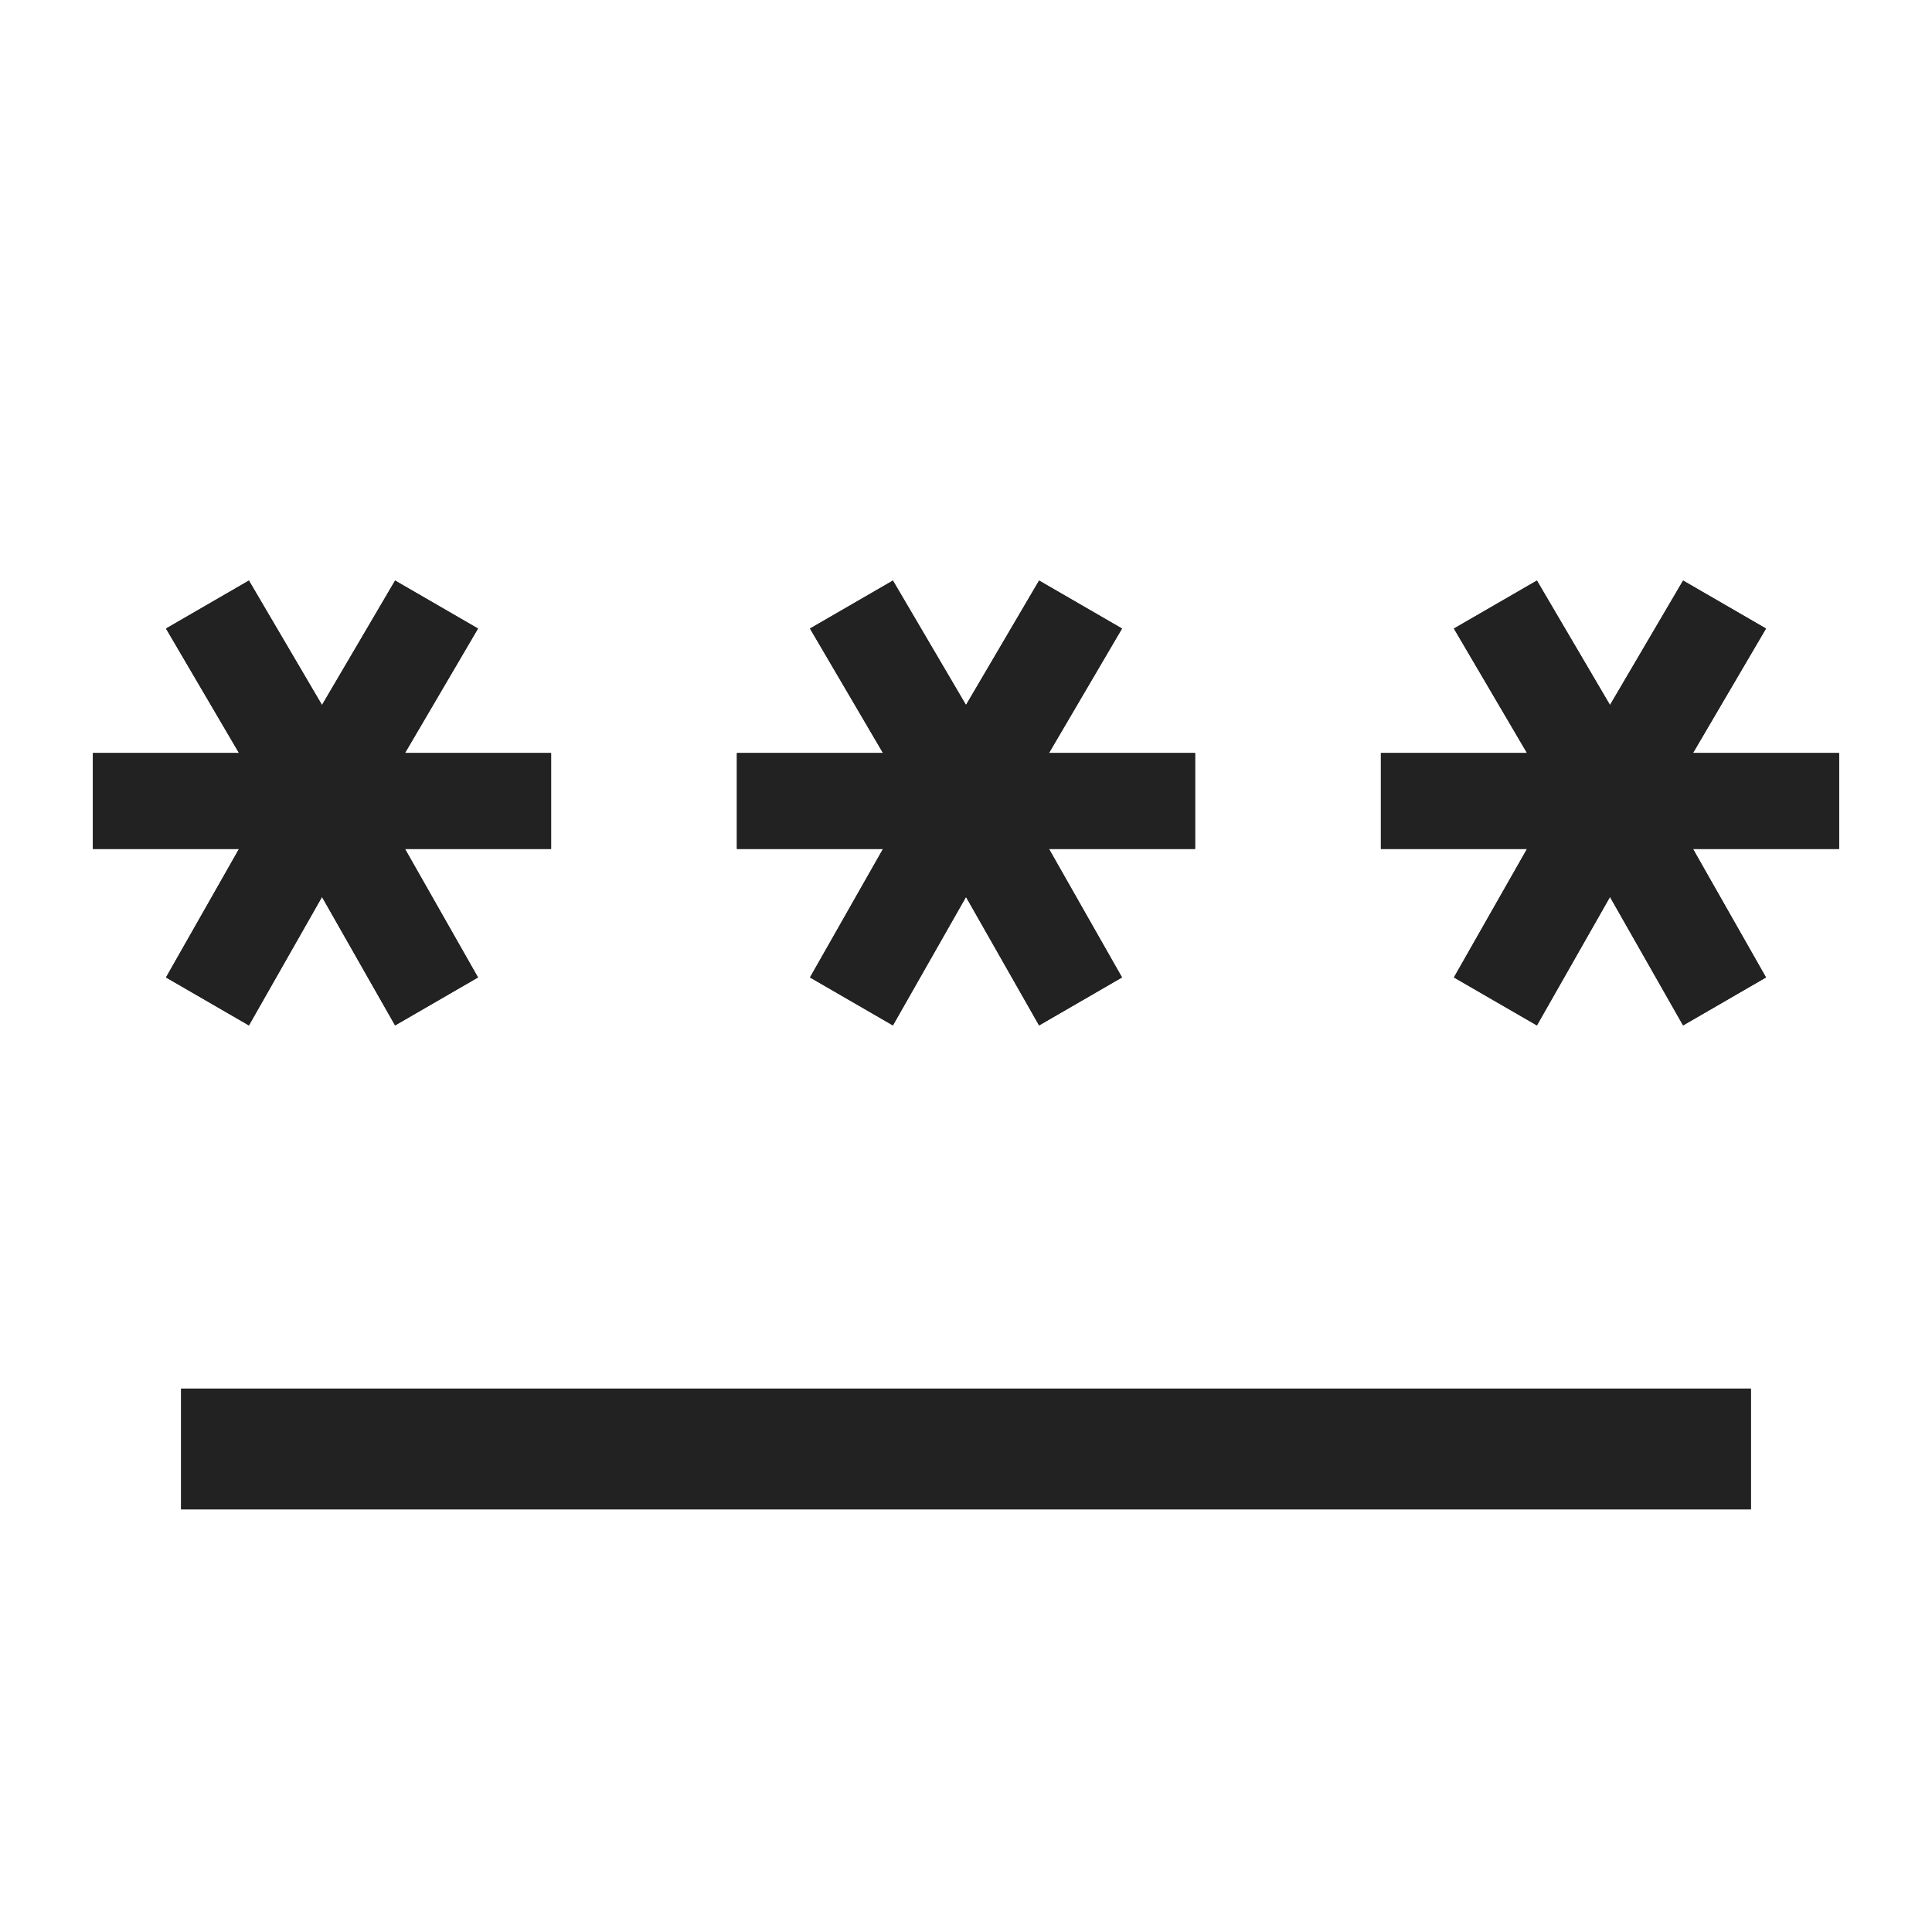 <svg width="24" height="24" viewBox="0 0 24 24" fill="none" xmlns="http://www.w3.org/2000/svg">
<mask id="mask0_2704_35177" style="mask-type:alpha" maskUnits="userSpaceOnUse" x="0" y="0" width="24" height="24">
<rect width="24" height="24" fill="#D9D9D9"/>
</mask>
<g mask="url(#mask0_2704_35177)">
</g>
<mask id="mask1_2704_35177" style="mask-type:alpha" maskUnits="userSpaceOnUse" x="0" y="0" width="24" height="24">
<rect width="24" height="24" fill="#D9D9D9"/>
</mask>
<g mask="url(#mask1_2704_35177)">
<path d="M2.25 18.75V17.25H21.75V18.75H2.25ZM3.092 12.738L2.062 12.142L2.969 10.546H1.154V9.354H2.969L2.062 7.808L3.092 7.212L4 8.758L4.908 7.212L5.938 7.808L5.031 9.354H6.846V10.546H5.031L5.938 12.142L4.908 12.738L4 11.142L3.092 12.738ZM11.092 12.738L10.062 12.142L10.969 10.546H9.154V9.354H10.969L10.062 7.808L11.092 7.212L12 8.758L12.908 7.212L13.938 7.808L13.031 9.354H14.846V10.546H13.031L13.938 12.142L12.908 12.738L12 11.142L11.092 12.738ZM19.092 12.738L18.061 12.142L18.969 10.546H17.154V9.354H18.969L18.061 7.808L19.092 7.212L20 8.758L20.908 7.212L21.938 7.808L21.031 9.354H22.846V10.546H21.031L21.938 12.142L20.908 12.738L20 11.142L19.092 12.738Z" fill="#222222"/>
<path d="M2.25 18.75V17.25H21.75V18.75H2.25ZM3.092 12.738L2.062 12.142L2.969 10.546H1.154V9.354H2.969L2.062 7.808L3.092 7.212L4 8.758L4.908 7.212L5.938 7.808L5.031 9.354H6.846V10.546H5.031L5.938 12.142L4.908 12.738L4 11.142L3.092 12.738ZM11.092 12.738L10.062 12.142L10.969 10.546H9.154V9.354H10.969L10.062 7.808L11.092 7.212L12 8.758L12.908 7.212L13.938 7.808L13.031 9.354H14.846V10.546H13.031L13.938 12.142L12.908 12.738L12 11.142L11.092 12.738ZM19.092 12.738L18.061 12.142L18.969 10.546H17.154V9.354H18.969L18.061 7.808L19.092 7.212L20 8.758L20.908 7.212L21.938 7.808L21.031 9.354H22.846V10.546H21.031L21.938 12.142L20.908 12.738L20 11.142L19.092 12.738Z" fill="#222222"/>
</g>
</svg>
